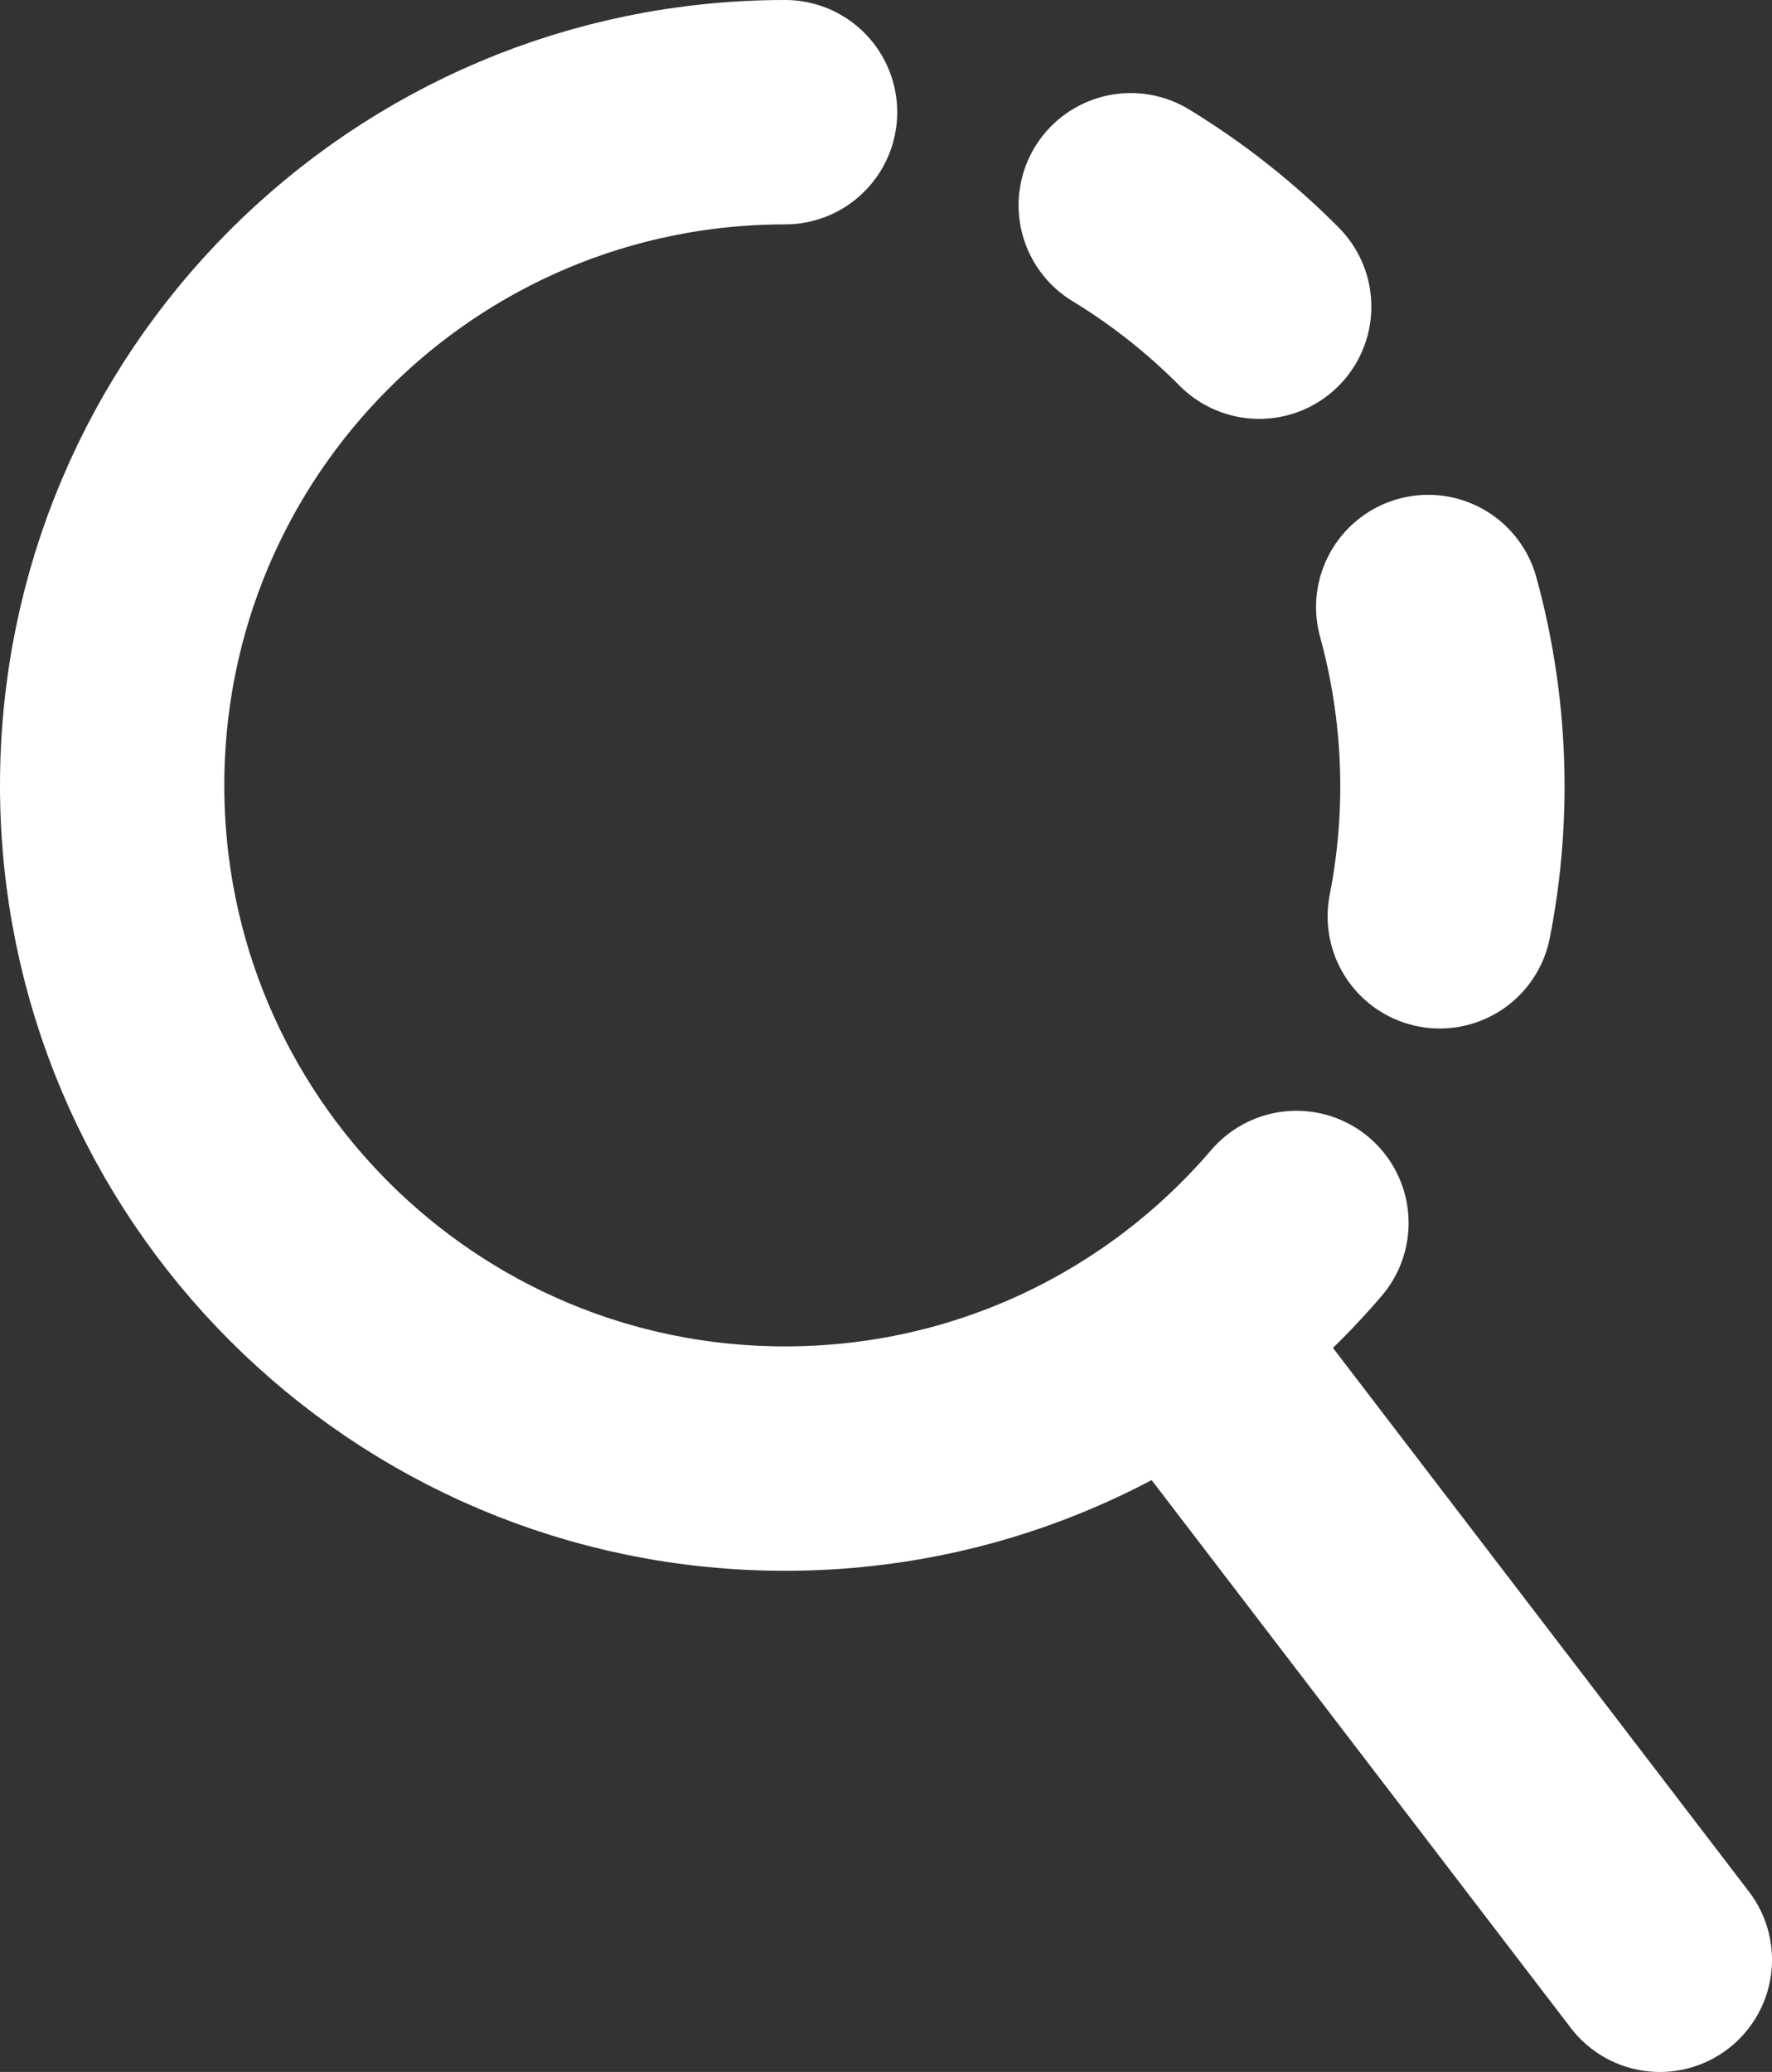 <svg width="237" height="277" viewBox="0 0 237 277" fill="none" xmlns="http://www.w3.org/2000/svg">
<rect x="0" y="0" width="237" height="277" fill="#333333" stroke="none"/>
<path d="M105 15C55.294 15 15 55.294 15 105C15 154.706 55.294 195 105 195C132.372 195 156.89 182.781 173.396 163.5" stroke="white" stroke-width="30" stroke-linecap="round"/>
<path d="M222 262L160 181" stroke="white" stroke-width="30" stroke-linecap="round"/>
<path d="M151.232 27.441C157.479 31.244 163.253 35.798 168.414 41" stroke="white" stroke-width="30" stroke-linecap="round"/>
<path d="M191.019 81.153C194.695 94.524 195.285 108.696 192.564 122.5" stroke="white" stroke-width="30" stroke-linecap="round"/>
</svg>
